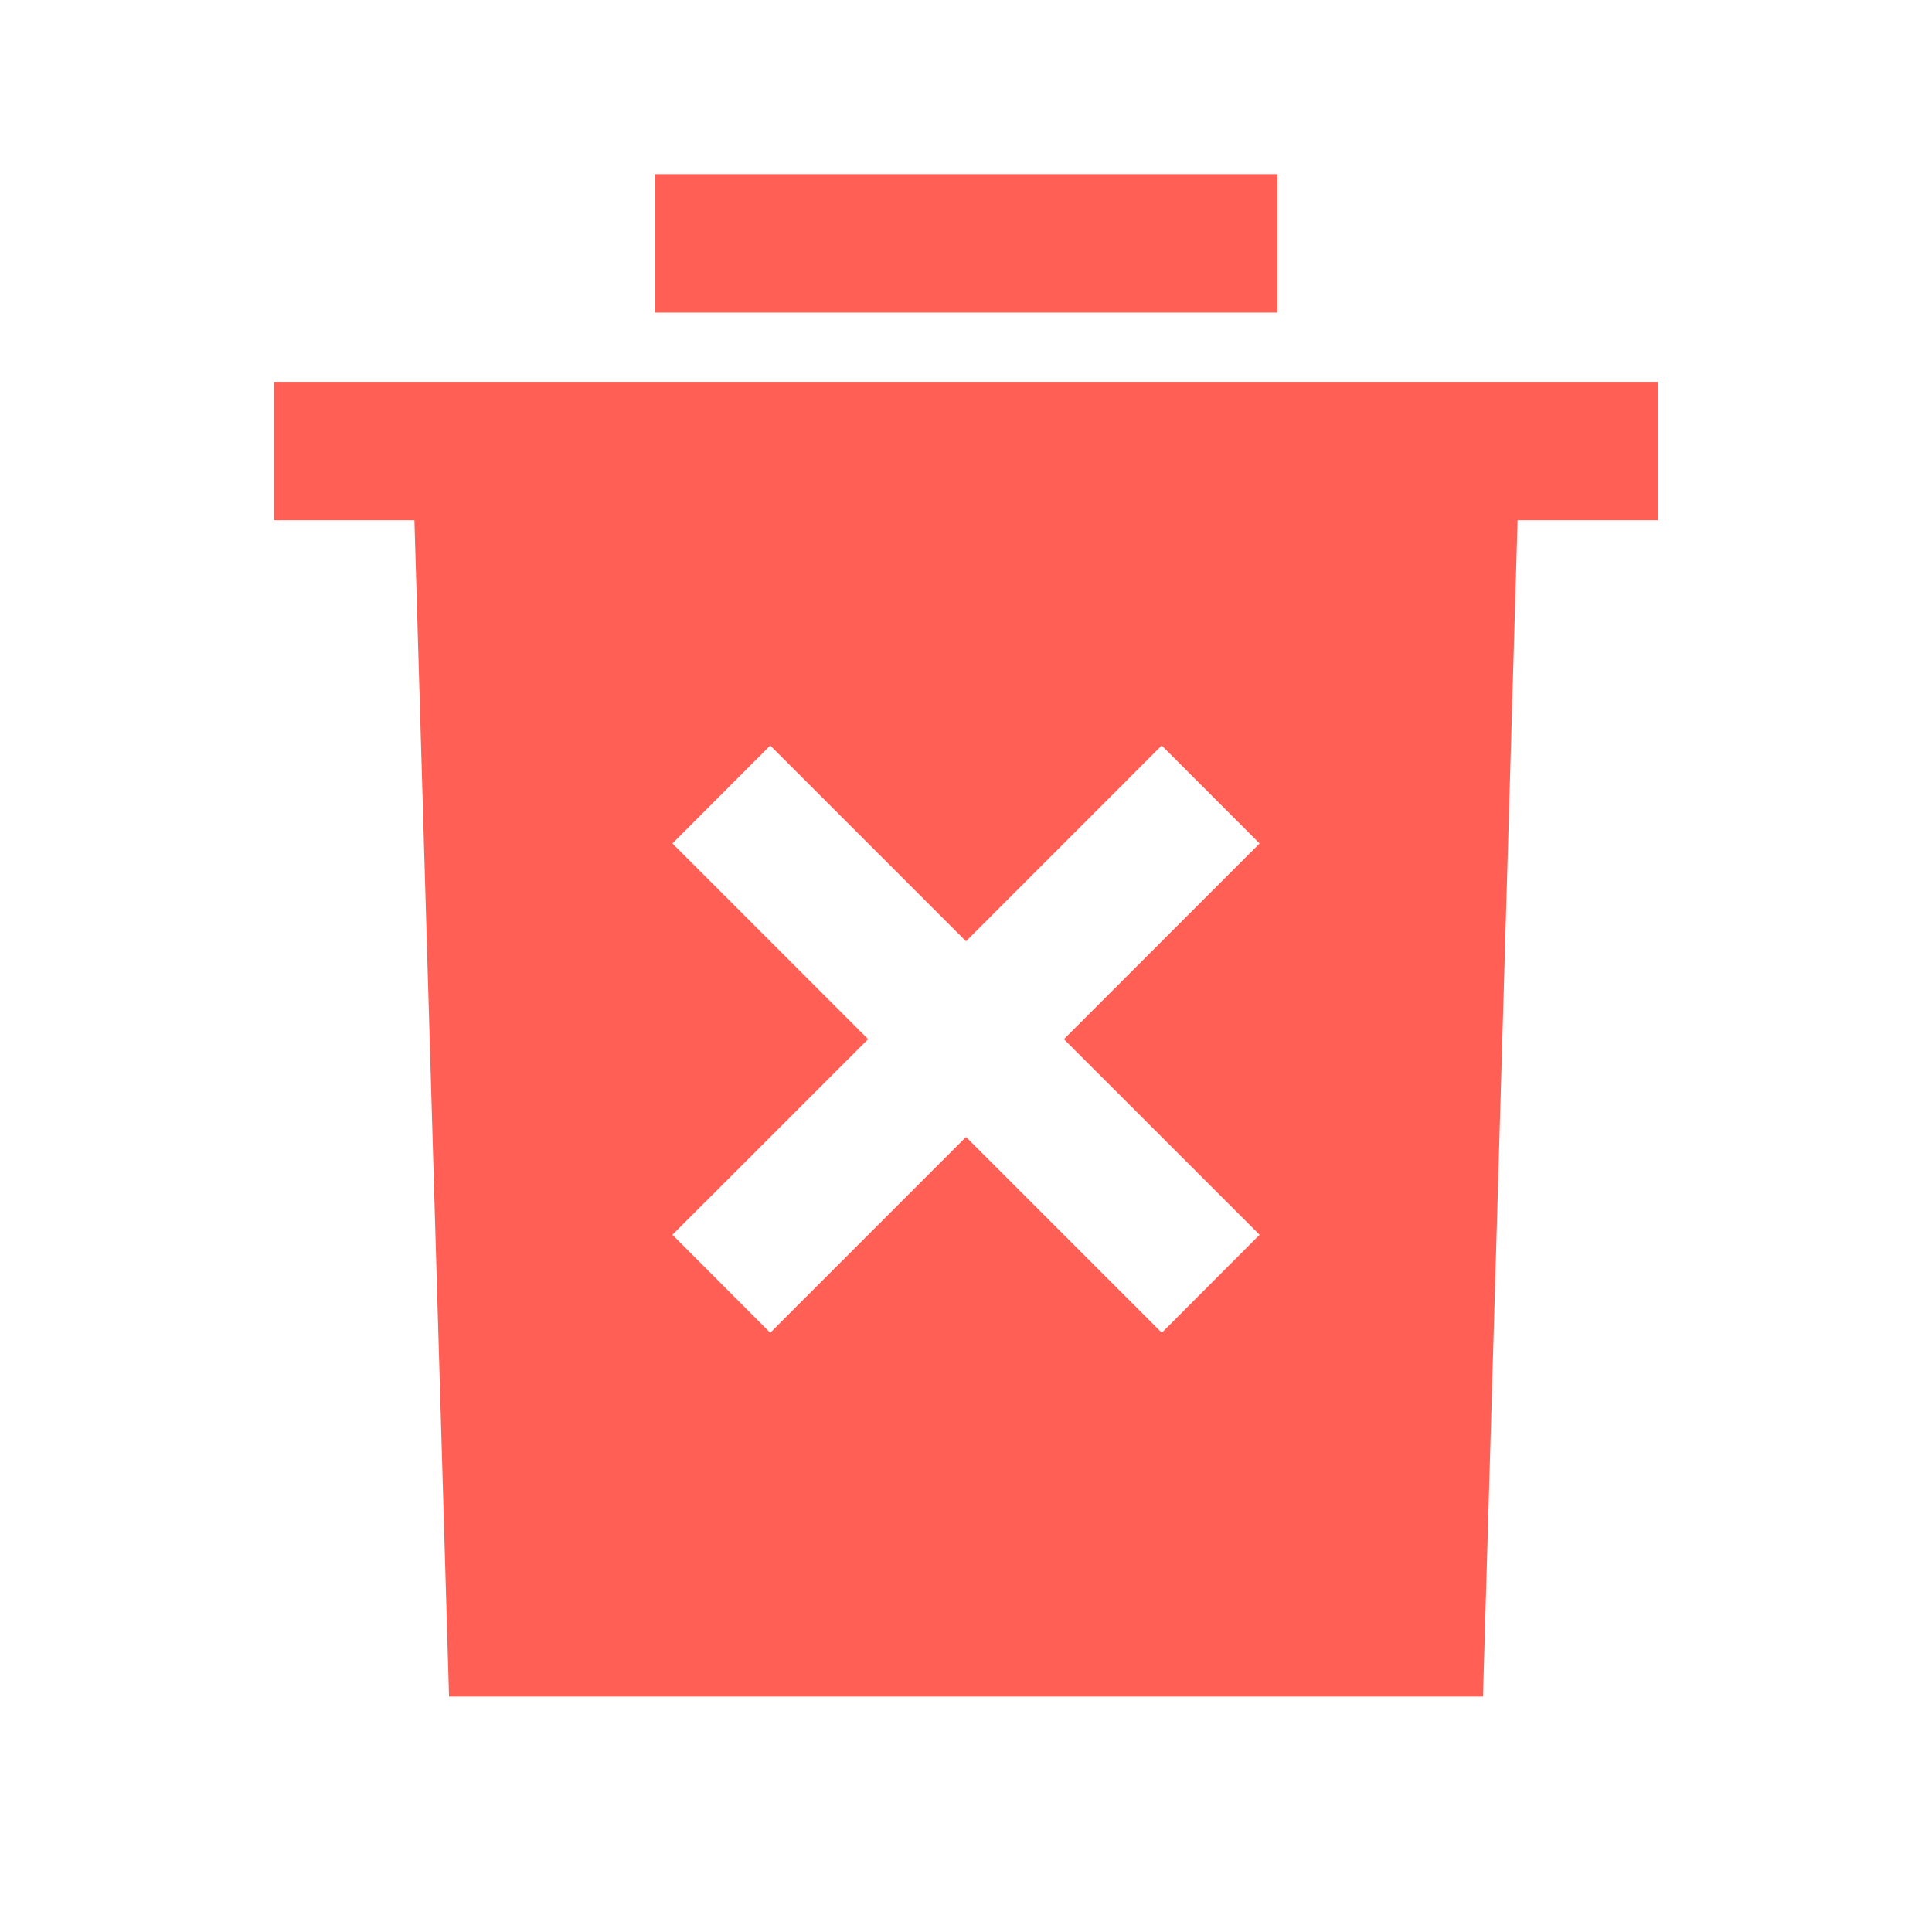 <svg width="24" height="24" viewBox="0 0 24 24" fill="none" xmlns="http://www.w3.org/2000/svg">
<path d="M8.132 3.883H15.868V2.164H8.132V3.883ZM20.596 6.462V4.743H3.404V6.462H5.148L5.578 21.075H18.422L18.852 6.462H20.596ZM15.647 10.478L13.216 12.909L15.647 15.339L14.432 16.556L12 14.124L9.568 16.556L8.353 15.339L10.784 12.909L8.353 10.478L9.568 9.261L12 11.693L14.431 9.261L15.647 10.478Z" fill="#FF5F54"/>
</svg>
